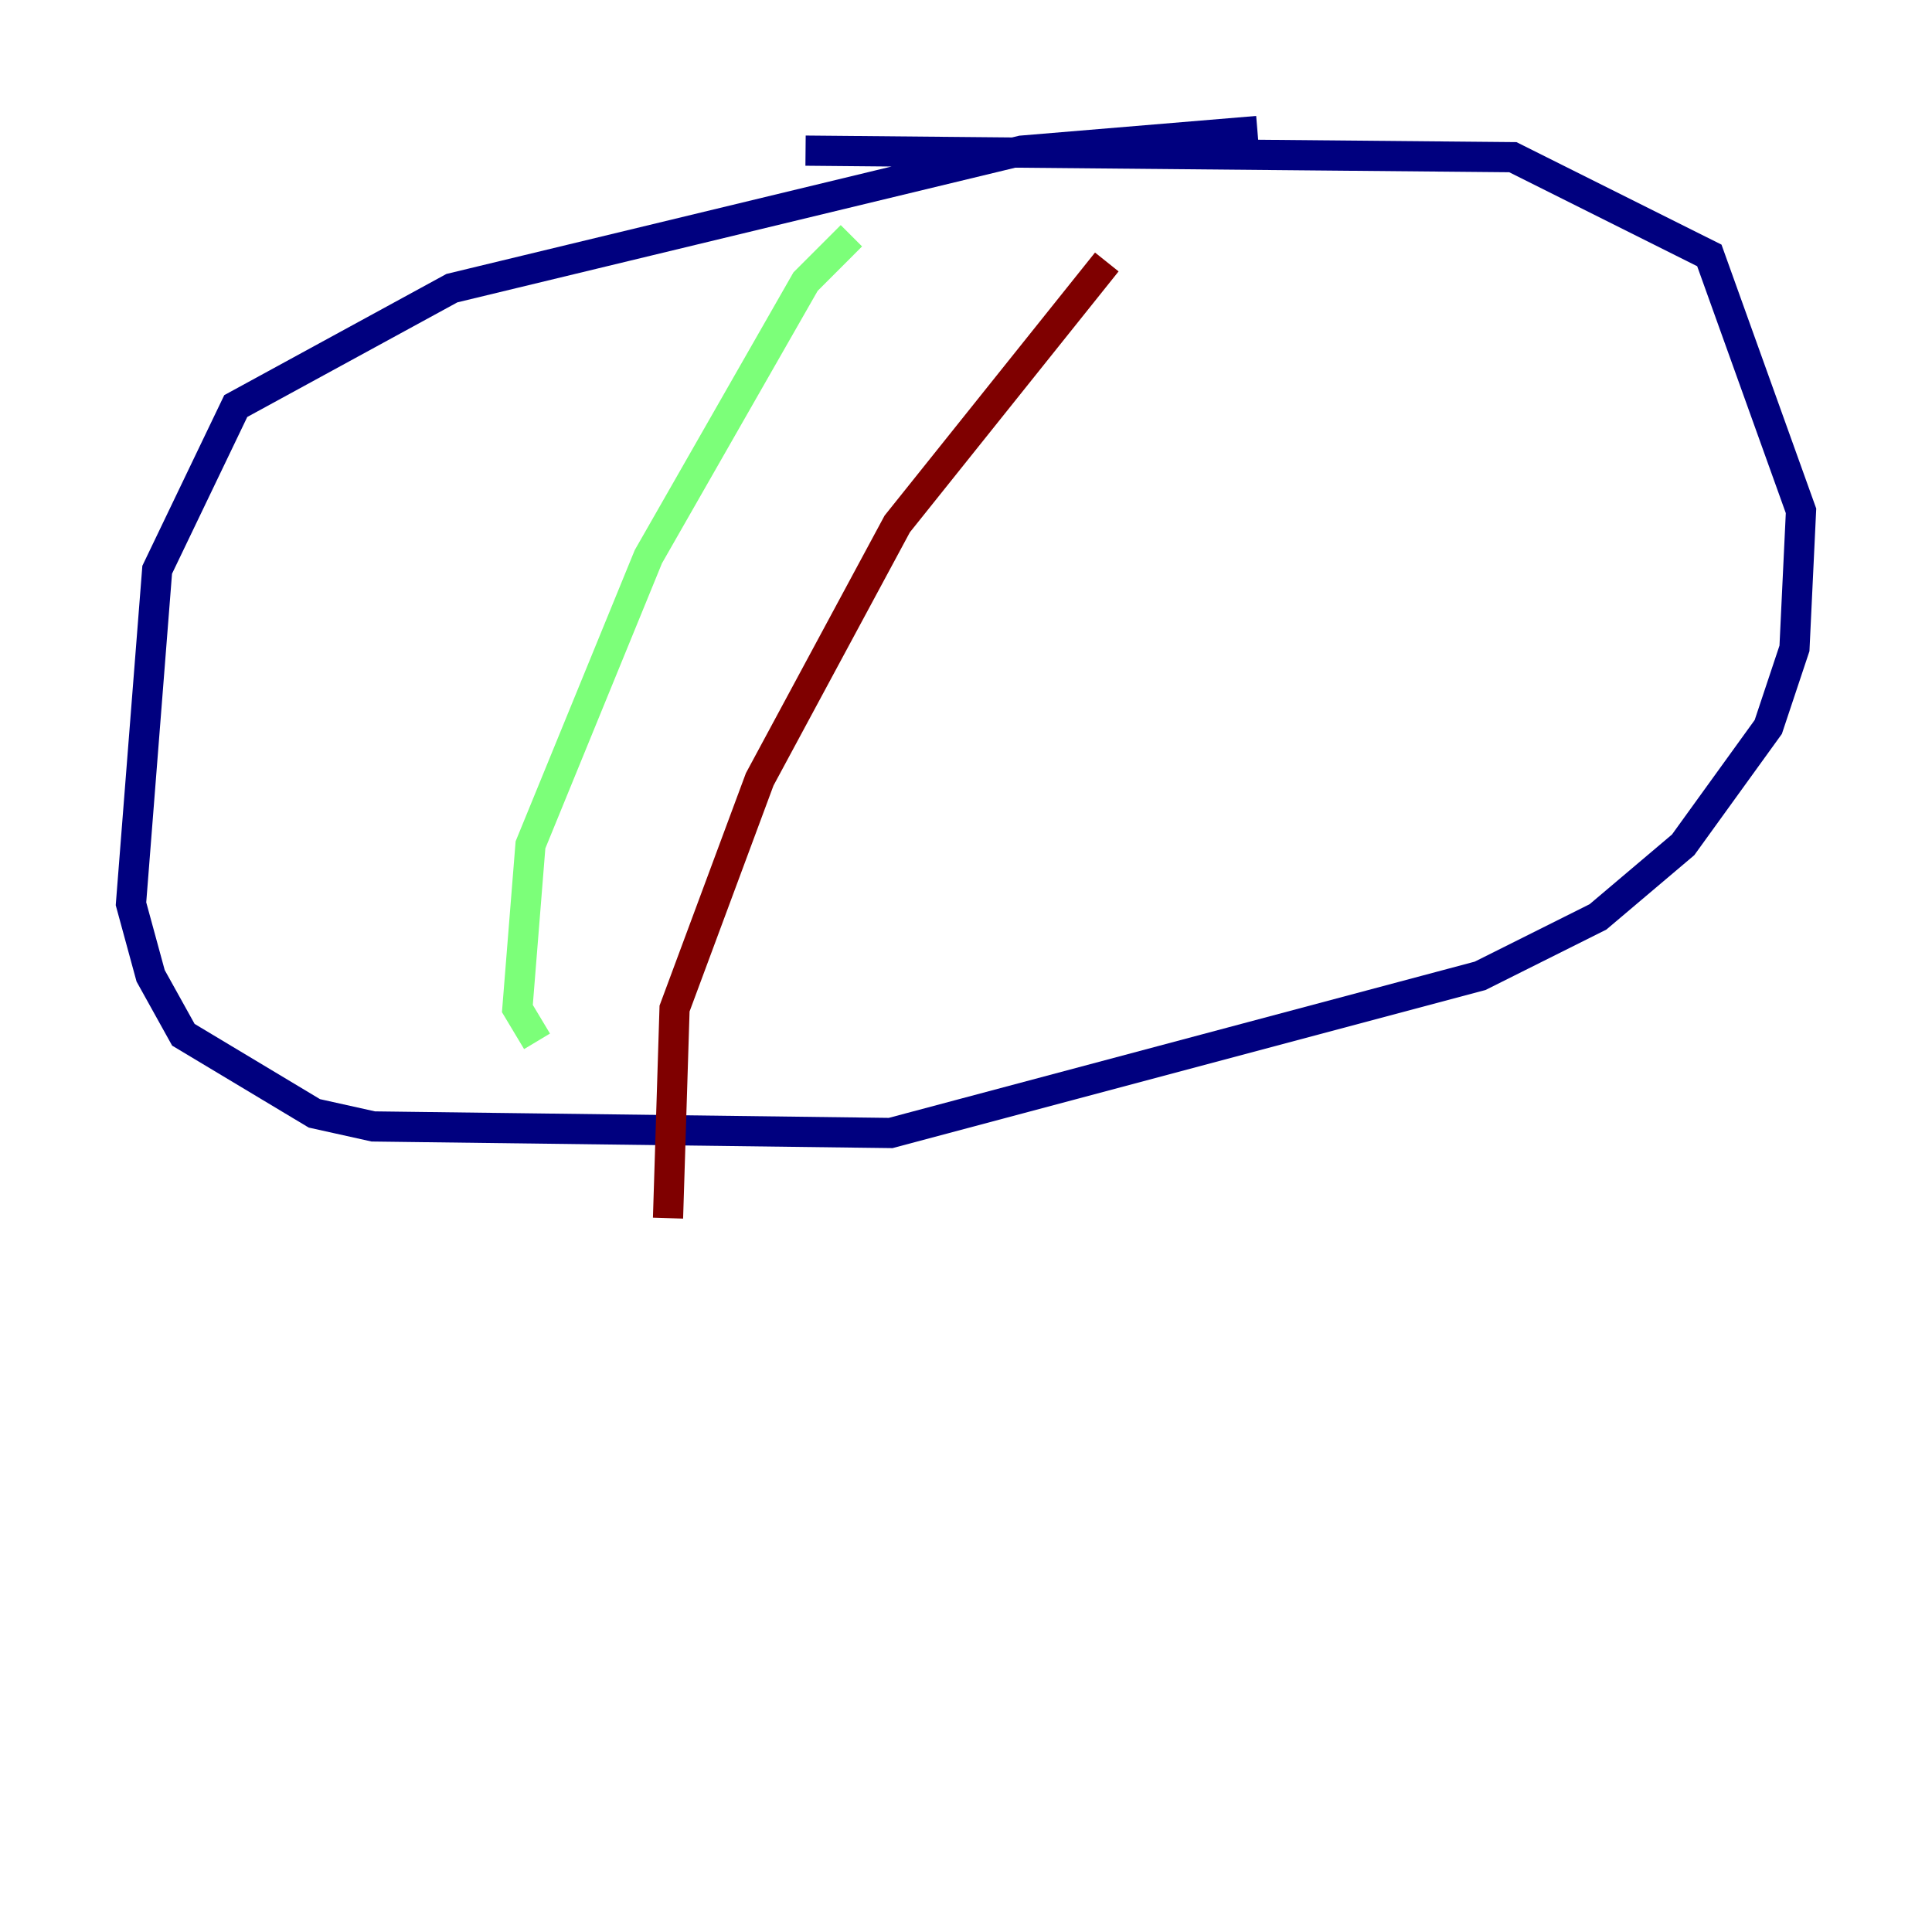 <?xml version="1.0" encoding="utf-8" ?>
<svg baseProfile="tiny" height="128" version="1.2" viewBox="0,0,128,128" width="128" xmlns="http://www.w3.org/2000/svg" xmlns:ev="http://www.w3.org/2001/xml-events" xmlns:xlink="http://www.w3.org/1999/xlink"><defs /><polyline fill="none" points="83.308,8.678 67.688,9.98 29.939,19.091 15.62,26.902 10.414,37.749 8.678,59.878 9.98,64.651 12.149,68.556 20.827,73.763 24.732,74.63 59.01,75.064 98.061,64.651 105.871,60.746 111.512,55.973 117.153,48.163 118.888,42.956 119.322,33.844 113.248,16.922 100.231,10.414 53.37,9.98" stroke="#00007f" stroke-width="2" /><polyline fill="none" points="56.407,15.62 53.37,18.658 42.956,36.881 35.146,55.973 34.278,66.82 35.58,68.99" stroke="#7cff79" stroke-width="2" /><polyline fill="none" points="73.329,17.356 59.444,34.712 50.332,51.634 44.691,66.82 44.258,80.705" stroke="#7f0000" stroke-width="2" /></svg>